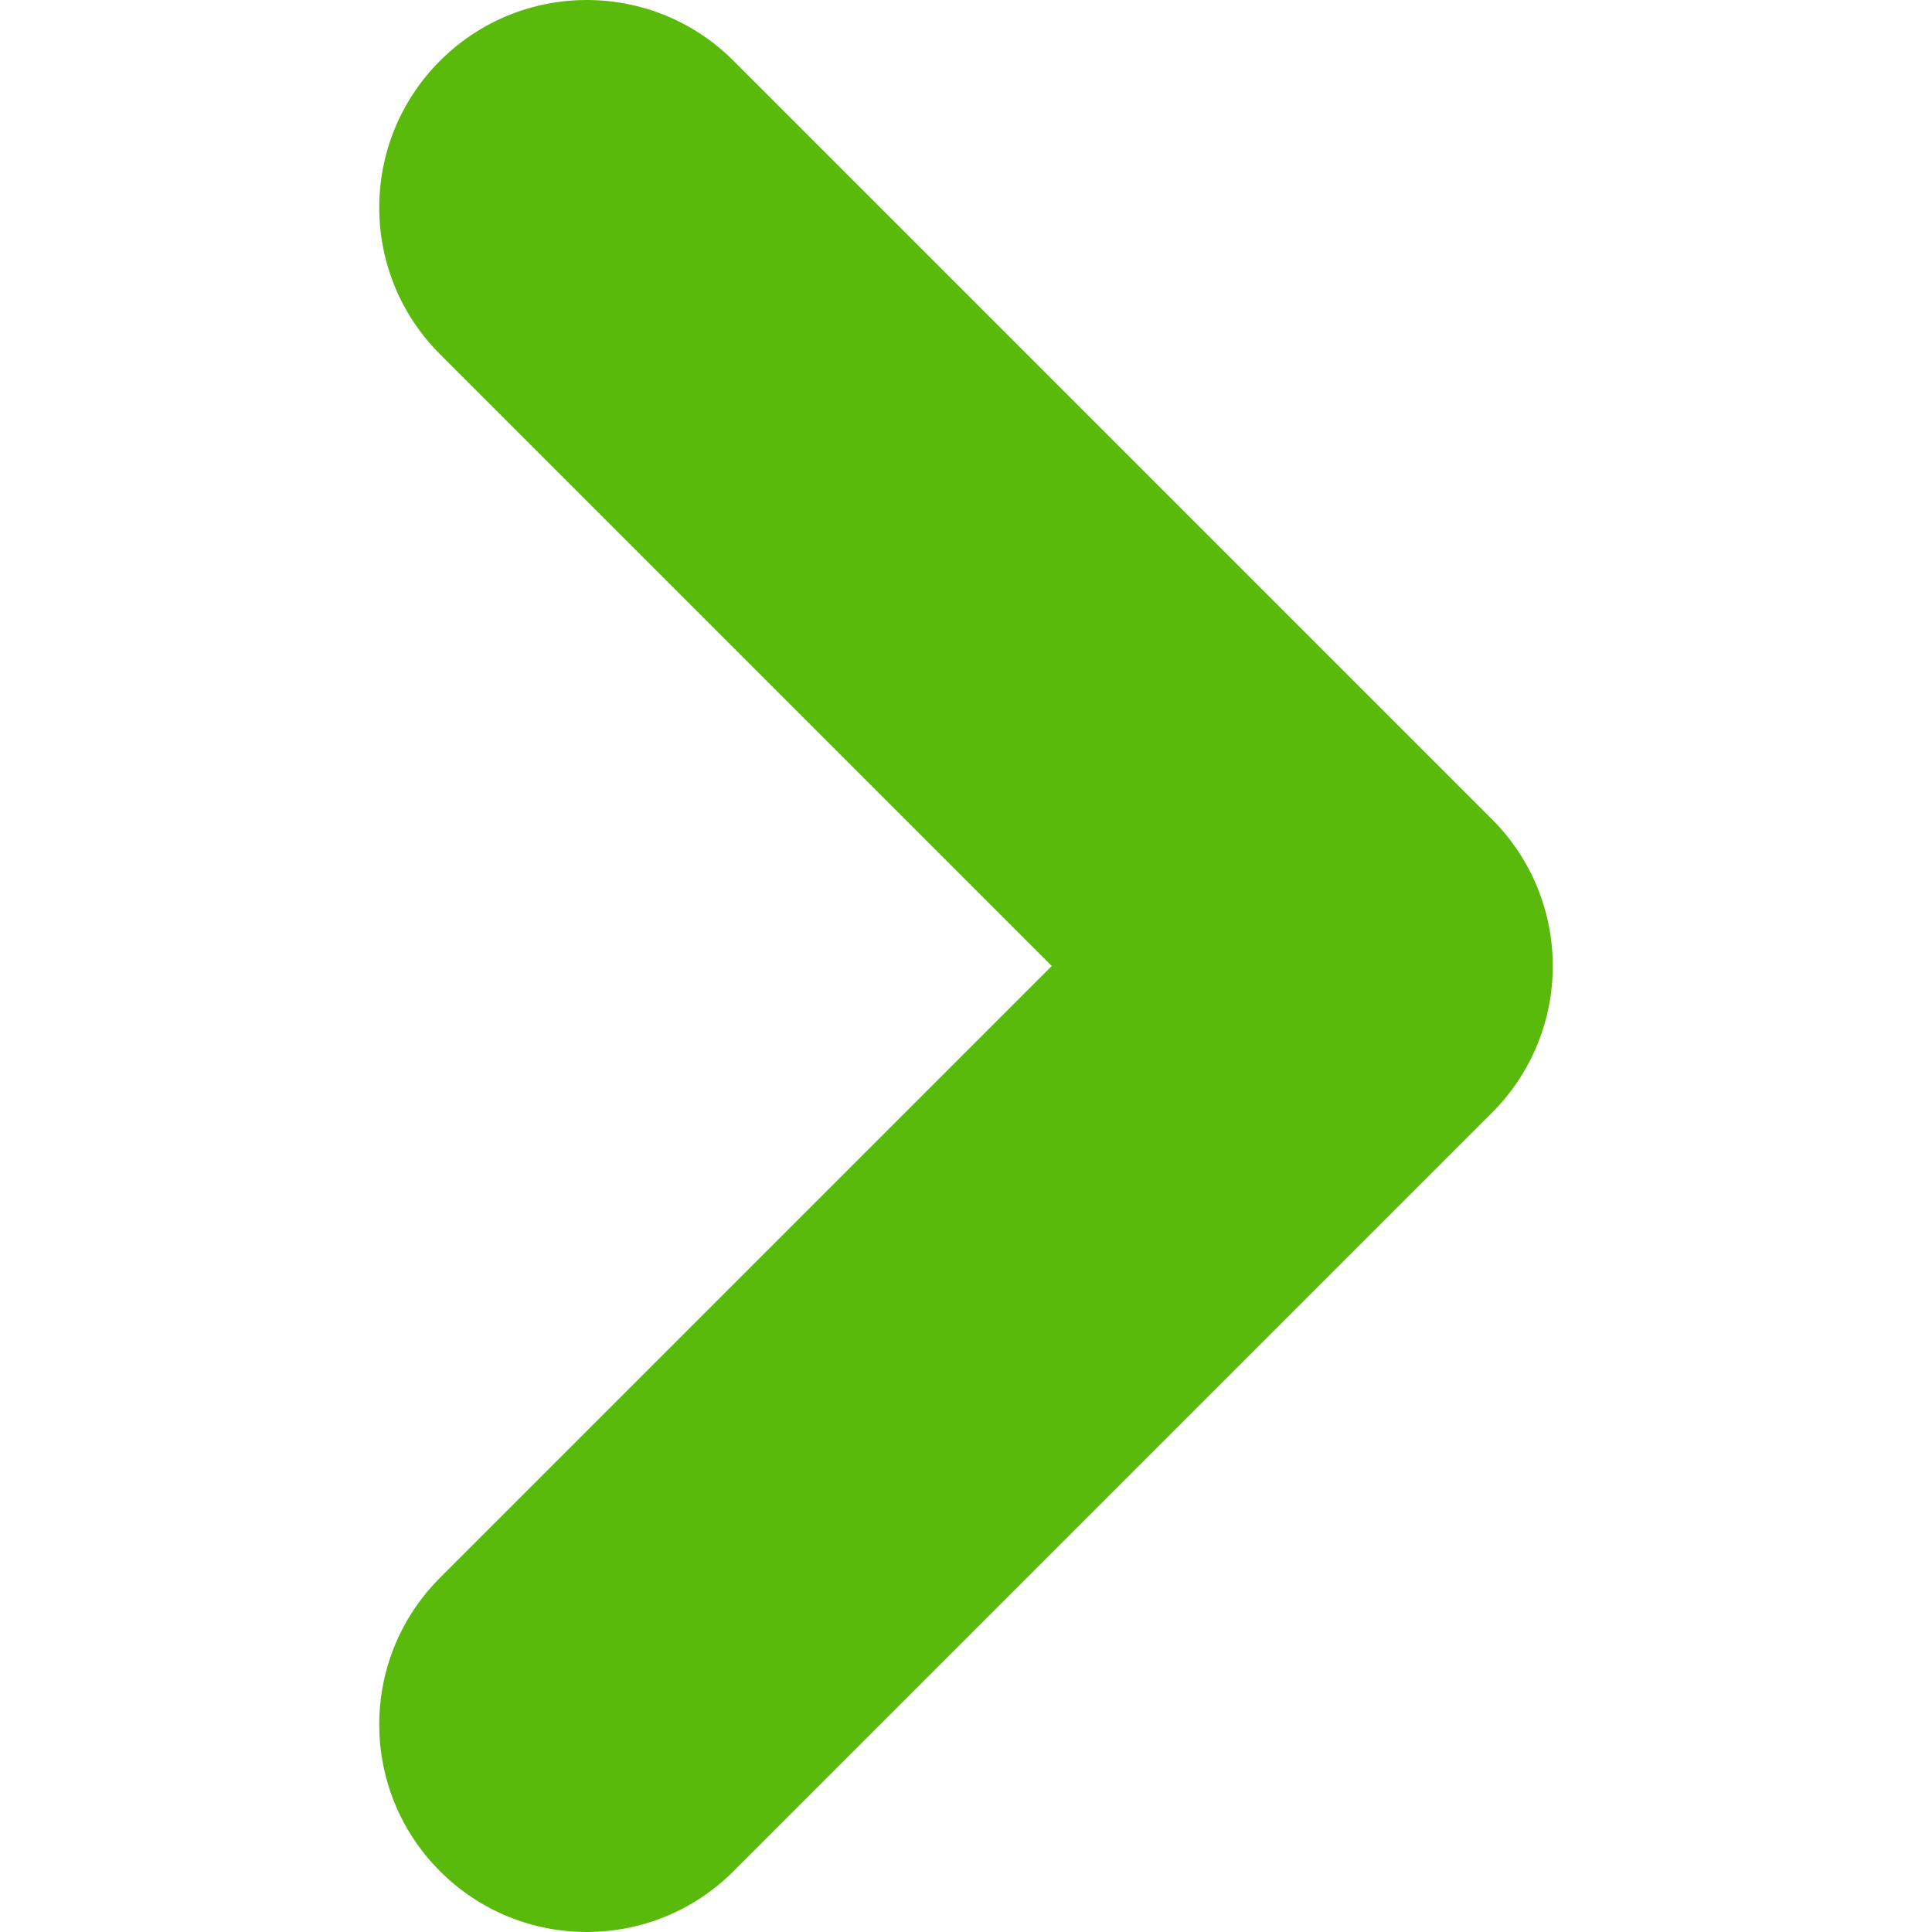 <?xml version="1.0" encoding="iso-8859-1"?>
<!-- Generator: Adobe Illustrator 19.0.0, SVG Export Plug-In . SVG Version: 6.00 Build 0)  -->
<svg version="1.1" fill="#5ABA0C" id="Capa_1" xmlns="http://www.w3.org/2000/svg" xmlns:xlink="http://www.w3.org/1999/xlink" x="0px" y="0px"
	 viewBox="0 0 491.1 491.1" style="enable-background:new 0 0 491.1 491.1;" xml:space="preserve">
<g>
	<path d="M379.25,282.85l-192.8,192.8c-20.6,20.6-54,20.6-74.6,0s-20.6-54,0-74.6l155.5-155.5l-155.5-155.5
		c-20.6-20.6-20.6-54,0-74.6s54-20.6,74.6,0l192.8,192.8C399.85,228.85,399.85,262.25,379.25,282.85z"/>
</g>
<g>
</g>
<g>
</g>
<g>
</g>
<g>
</g>
<g>
</g>
<g>
</g>
<g>
</g>
<g>
</g>
<g>
</g>
<g>
</g>
<g>
</g>
<g>
</g>
<g>
</g>
<g>
</g>
<g>
</g>
</svg>
